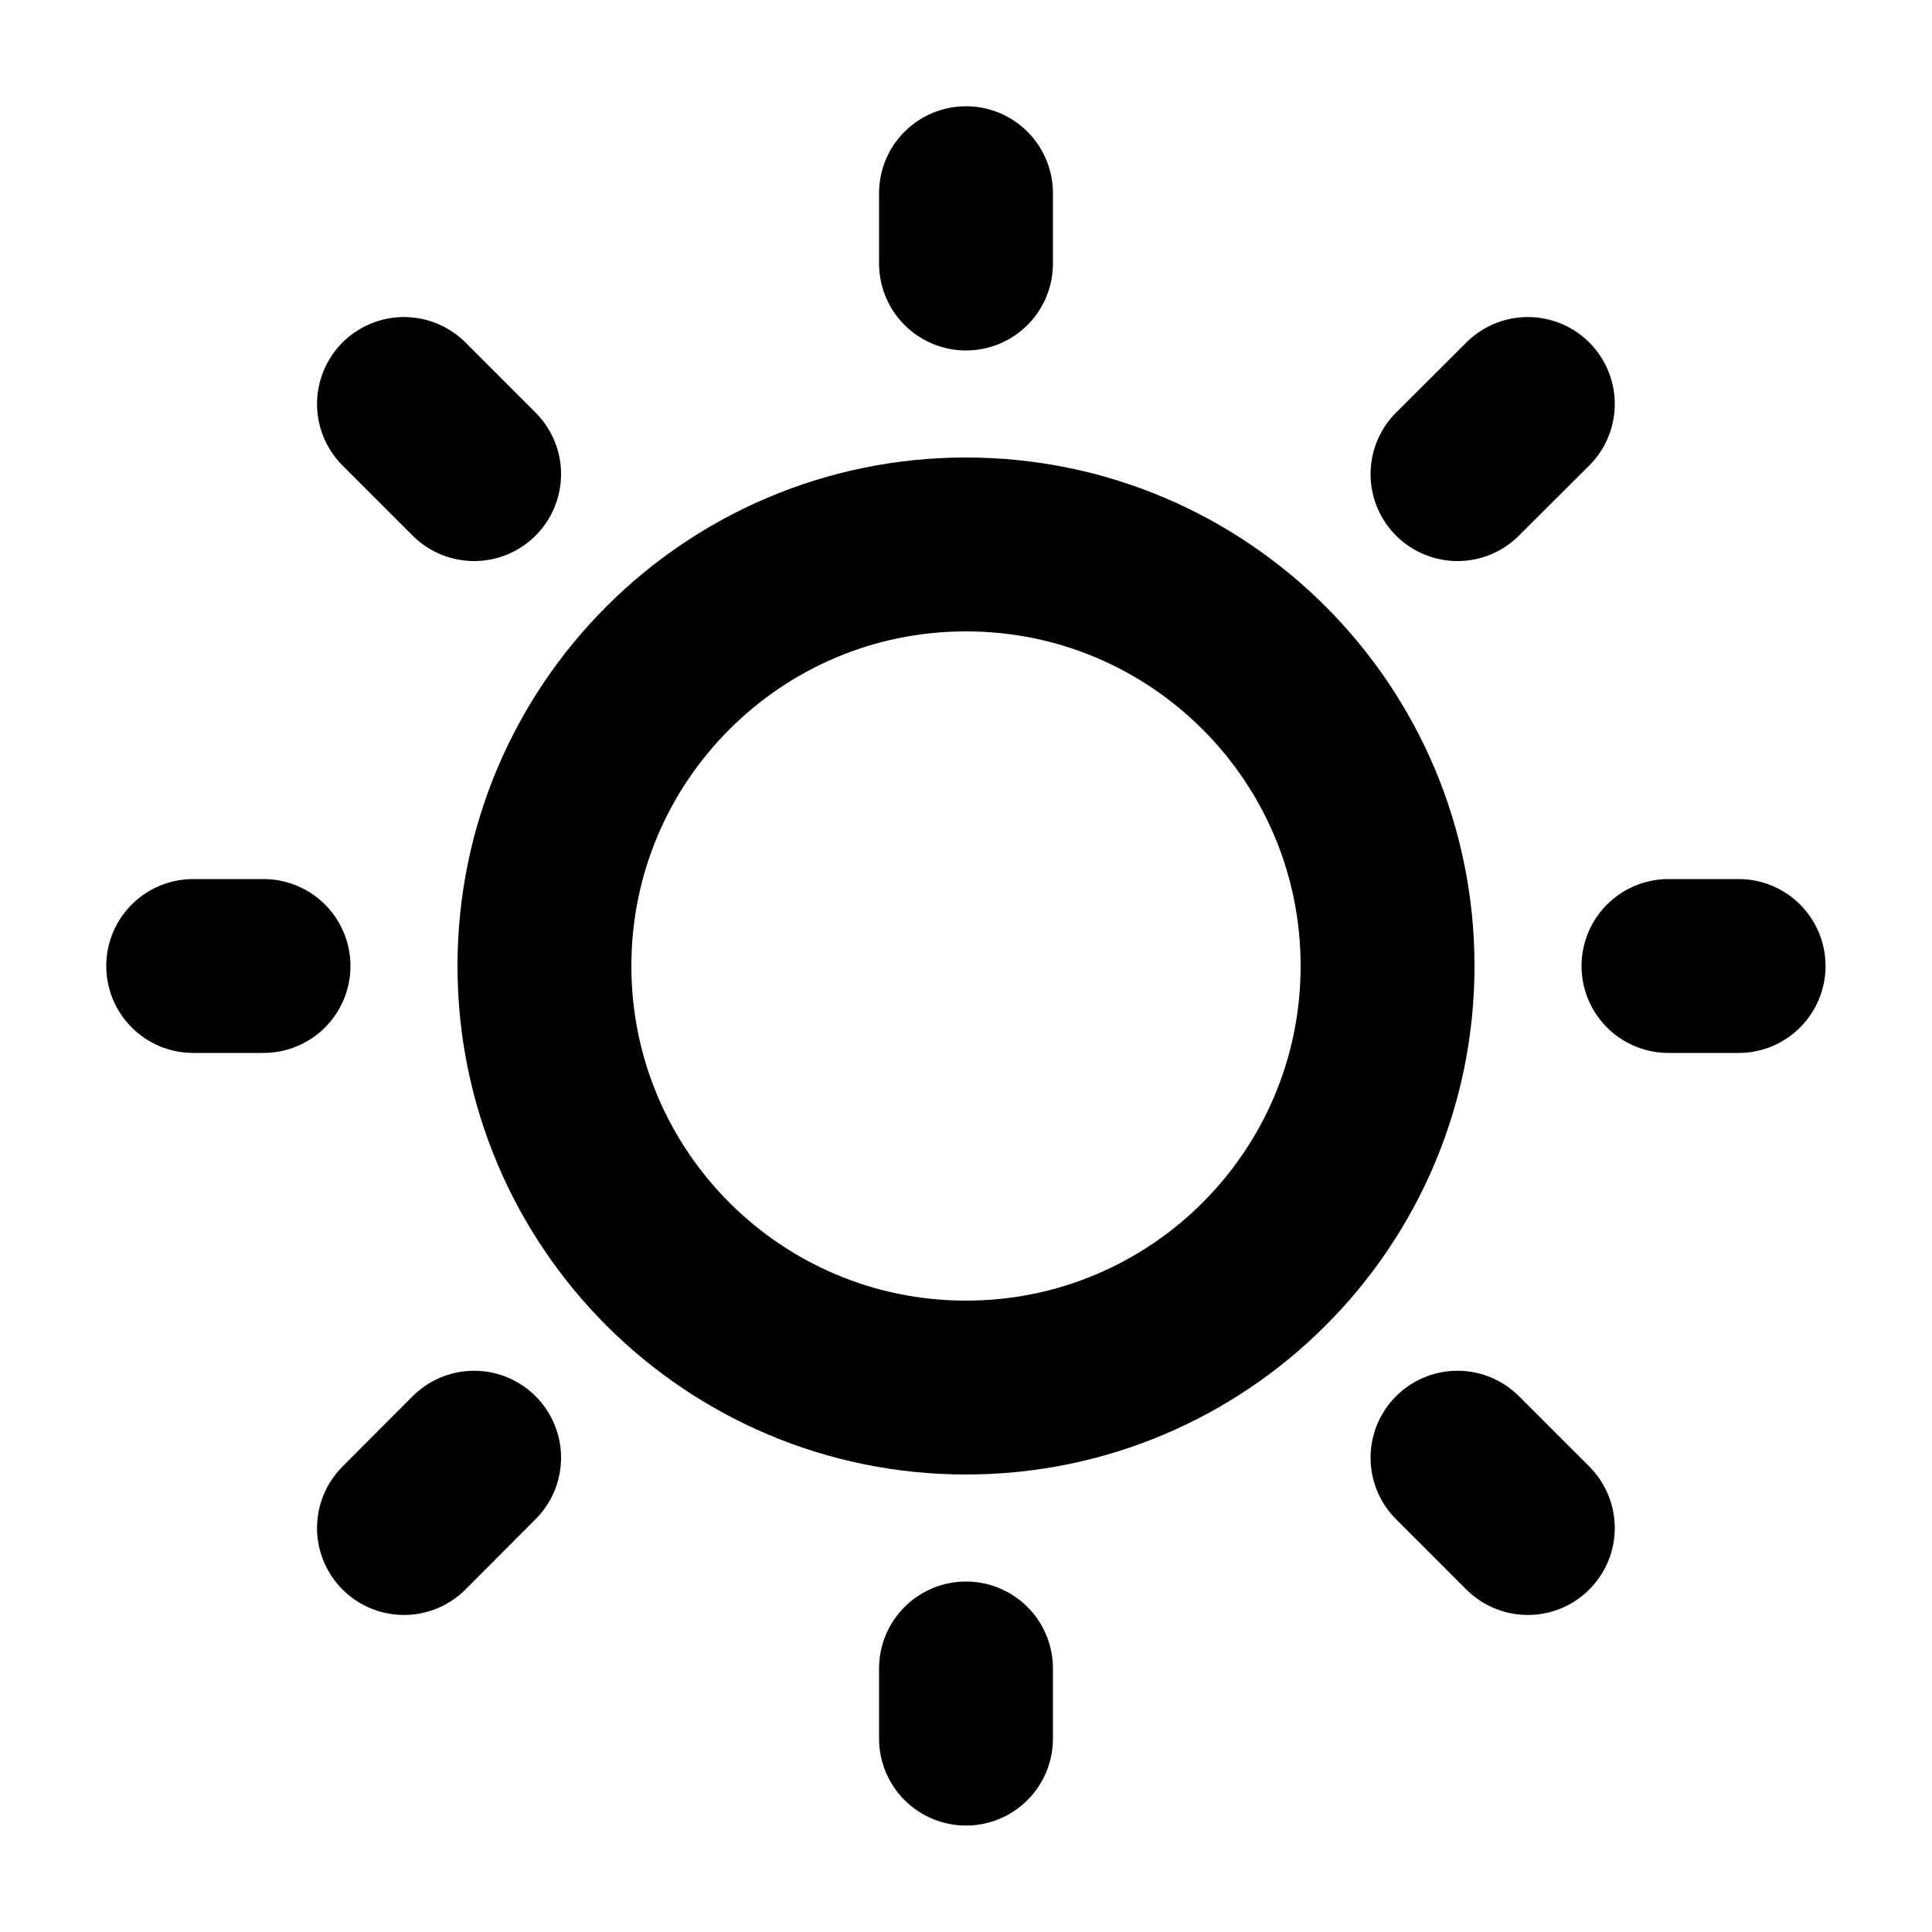 <svg width="10" height="10" viewBox="0 0 10 10" fill="none" xmlns="http://www.w3.org/2000/svg">
<path d="M5 7.182C6.205 7.182 7.182 6.205 7.182 5C7.182 3.795 6.205 2.818 5 2.818C3.795 2.818 2.818 3.795 2.818 5C2.818 6.205 3.795 7.182 5 7.182Z" stroke="black" stroke-width="0.9" stroke-linecap="round" stroke-linejoin="round"/>
<path d="M8.636 5H8.999" stroke="black" stroke-width="0.9" stroke-linecap="round" stroke-linejoin="round"/>
<path d="M5 1.364V1" stroke="black" stroke-width="0.9" stroke-linecap="round" stroke-linejoin="round"/>
<path d="M5 8.999V8.636" stroke="black" stroke-width="0.9" stroke-linecap="round" stroke-linejoin="round"/>
<path d="M7.908 7.909L7.544 7.545" stroke="black" stroke-width="0.9" stroke-linecap="round" stroke-linejoin="round"/>
<path d="M7.908 2.091L7.544 2.454" stroke="black" stroke-width="0.9" stroke-linecap="round" stroke-linejoin="round"/>
<path d="M2.091 7.909L2.454 7.545" stroke="black" stroke-width="0.9" stroke-linecap="round" stroke-linejoin="round"/>
<path d="M2.091 2.091L2.454 2.454" stroke="black" stroke-width="0.9" stroke-linecap="round" stroke-linejoin="round"/>
<path d="M1 5H1.364" stroke="black" stroke-width="0.9" stroke-linecap="round" stroke-linejoin="round"/>
</svg>
